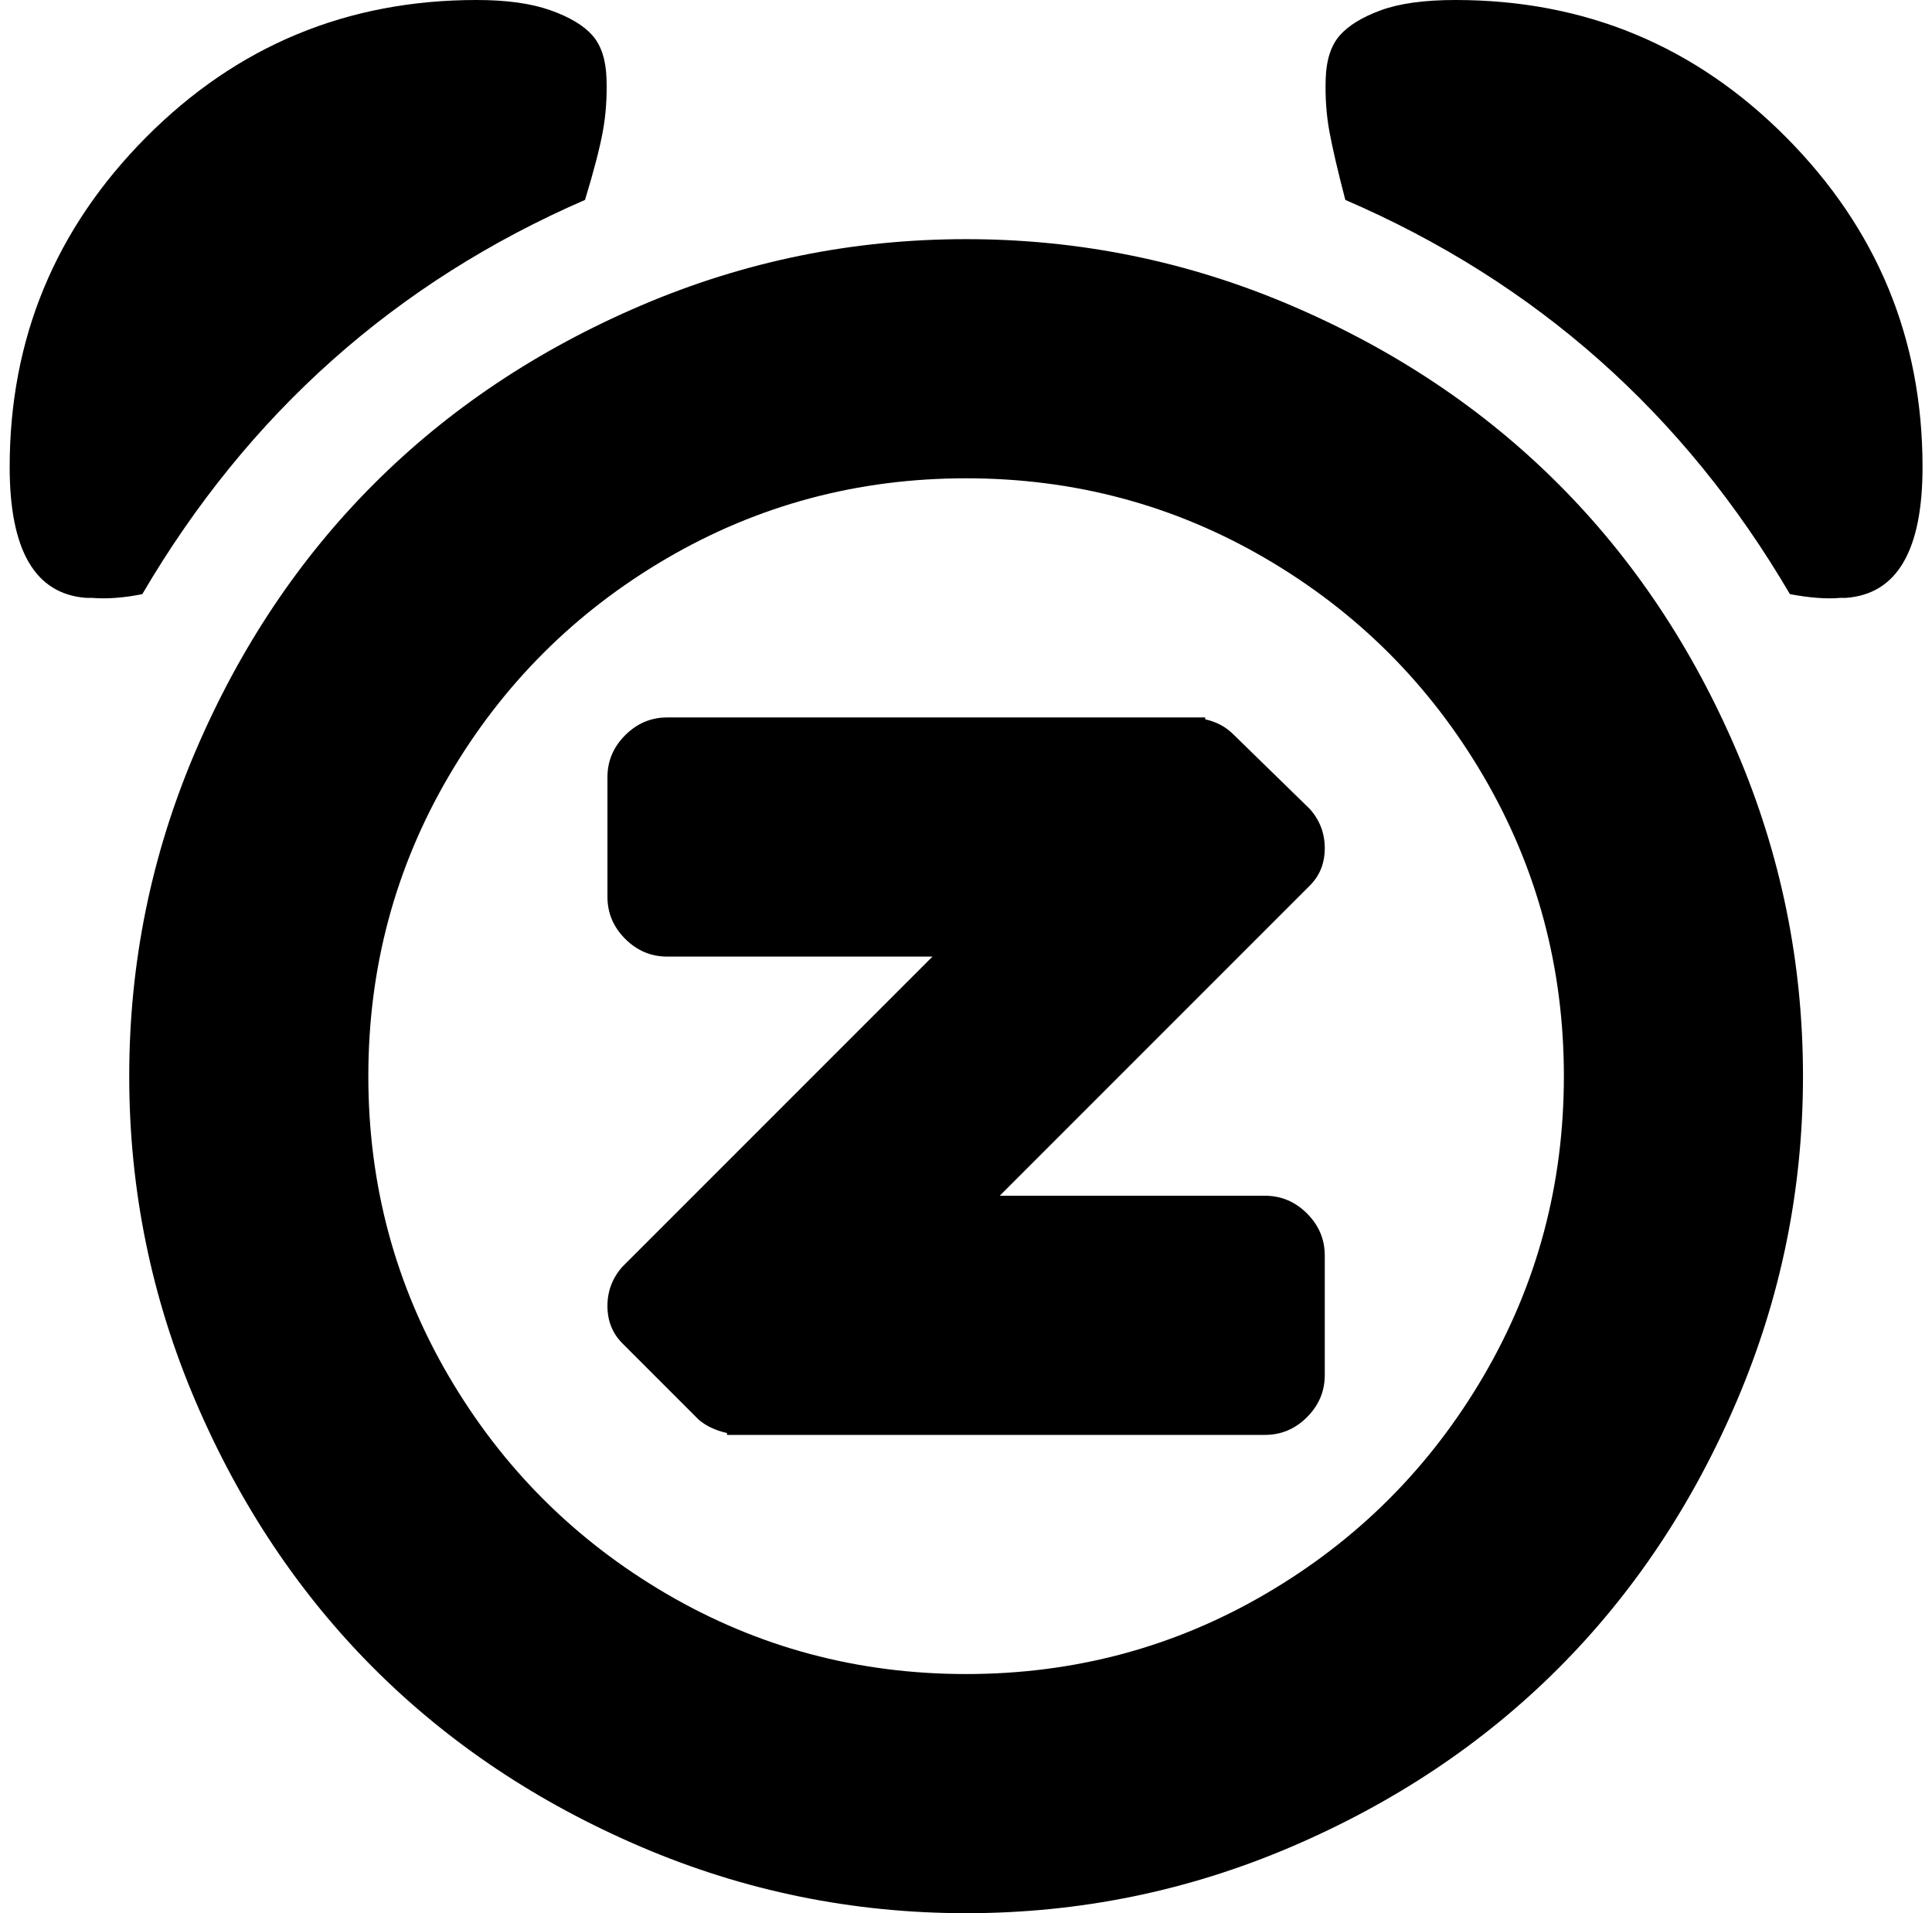 <svg xmlns="http://www.w3.org/2000/svg" width="1.01em" height="1em" viewBox="0 0 1025 1024"><path fill="currentColor" d="M983.557 320h-3q-11 1-27-2q-85-145-238-211q-6-23-8.5-36.5t-2-28.5t7.5-23t22-13.5t40-5.5q104 0 177 73.5t73 176.5q0 67-41 70m-23 256q0 91-35.5 174t-95.5 143t-143 95.5t-174 35.5t-174-35.5t-143-95.5t-95.5-143t-35.5-174t35.5-174t95.5-143t143-95.5t174-35.5t174 35.5t143 95.5t95.5 143t35.5 174m-448-320q-87 0-160.5 43t-116.5 116.5t-43 160.5t43 160.5t116.5 116.5t160.5 43t160.5-43t116.5-116.5t43-160.5t-43-160.5t-116.5-116.5t-160.5-43m160 512h-288v-1q-9-2-15-7l-41-41q-8-8-8-20t8-21l166-166h-142q-13 0-22.5-9.5t-9.5-22.5v-64q0-13 9.5-22.5t22.5-9.5h288v1q9 2 15 8l41 40q8 9 8 21t-8 20l-166 166h142q13 0 22.5 9.5t9.5 22.5v64q0 13-9.5 22.5t-22.5 9.5m-601-450q-15 3-27 2h-3q-41-3-41-70q0-103 73-176.5t177-73.5q24 0 39.5 5.5t22.5 13.5t7.5 23t-2 28.5t-9.5 36.5q-152 66-237 211"/></svg>